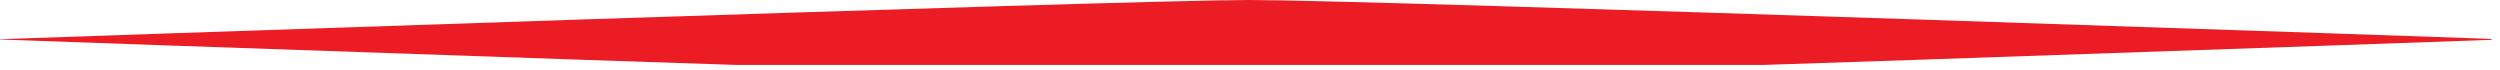 <?xml version="1.0" encoding="UTF-8" standalone="no"?>
<!DOCTYPE svg PUBLIC "-//W3C//DTD SVG 1.1//EN" "http://www.w3.org/Graphics/SVG/1.1/DTD/svg11.dtd">
<svg width="100%" height="100%" viewBox="0 0 284 8" version="1.1" xmlns="http://www.w3.org/2000/svg" xmlns:xlink="http://www.w3.org/1999/xlink" xml:space="preserve" style="fill-rule:evenodd;clip-rule:evenodd;stroke-linejoin:round;stroke-miterlimit:1.414;">
    <g transform="matrix(1,0,0,1,0,-0.483)">
        <clipPath id="_clip1">
            <rect x="0" y="0.363" width="283.05" height="7.5"/>
        </clipPath>
        <g clip-path="url(#_clip1)">
            <path d="M284.499,4.954C284.499,4.954 156.216,0.483 141.963,0.483C127.808,0.483 -0.475,4.954 -0.475,4.954C-0.475,4.954 127.808,9.546 141.963,9.546C156.216,9.546 284.499,4.954 284.499,4.954Z" style="fill:rgb(236,28,36);fill-rule:nonzero;"/>
        </g>
    </g>
</svg>
